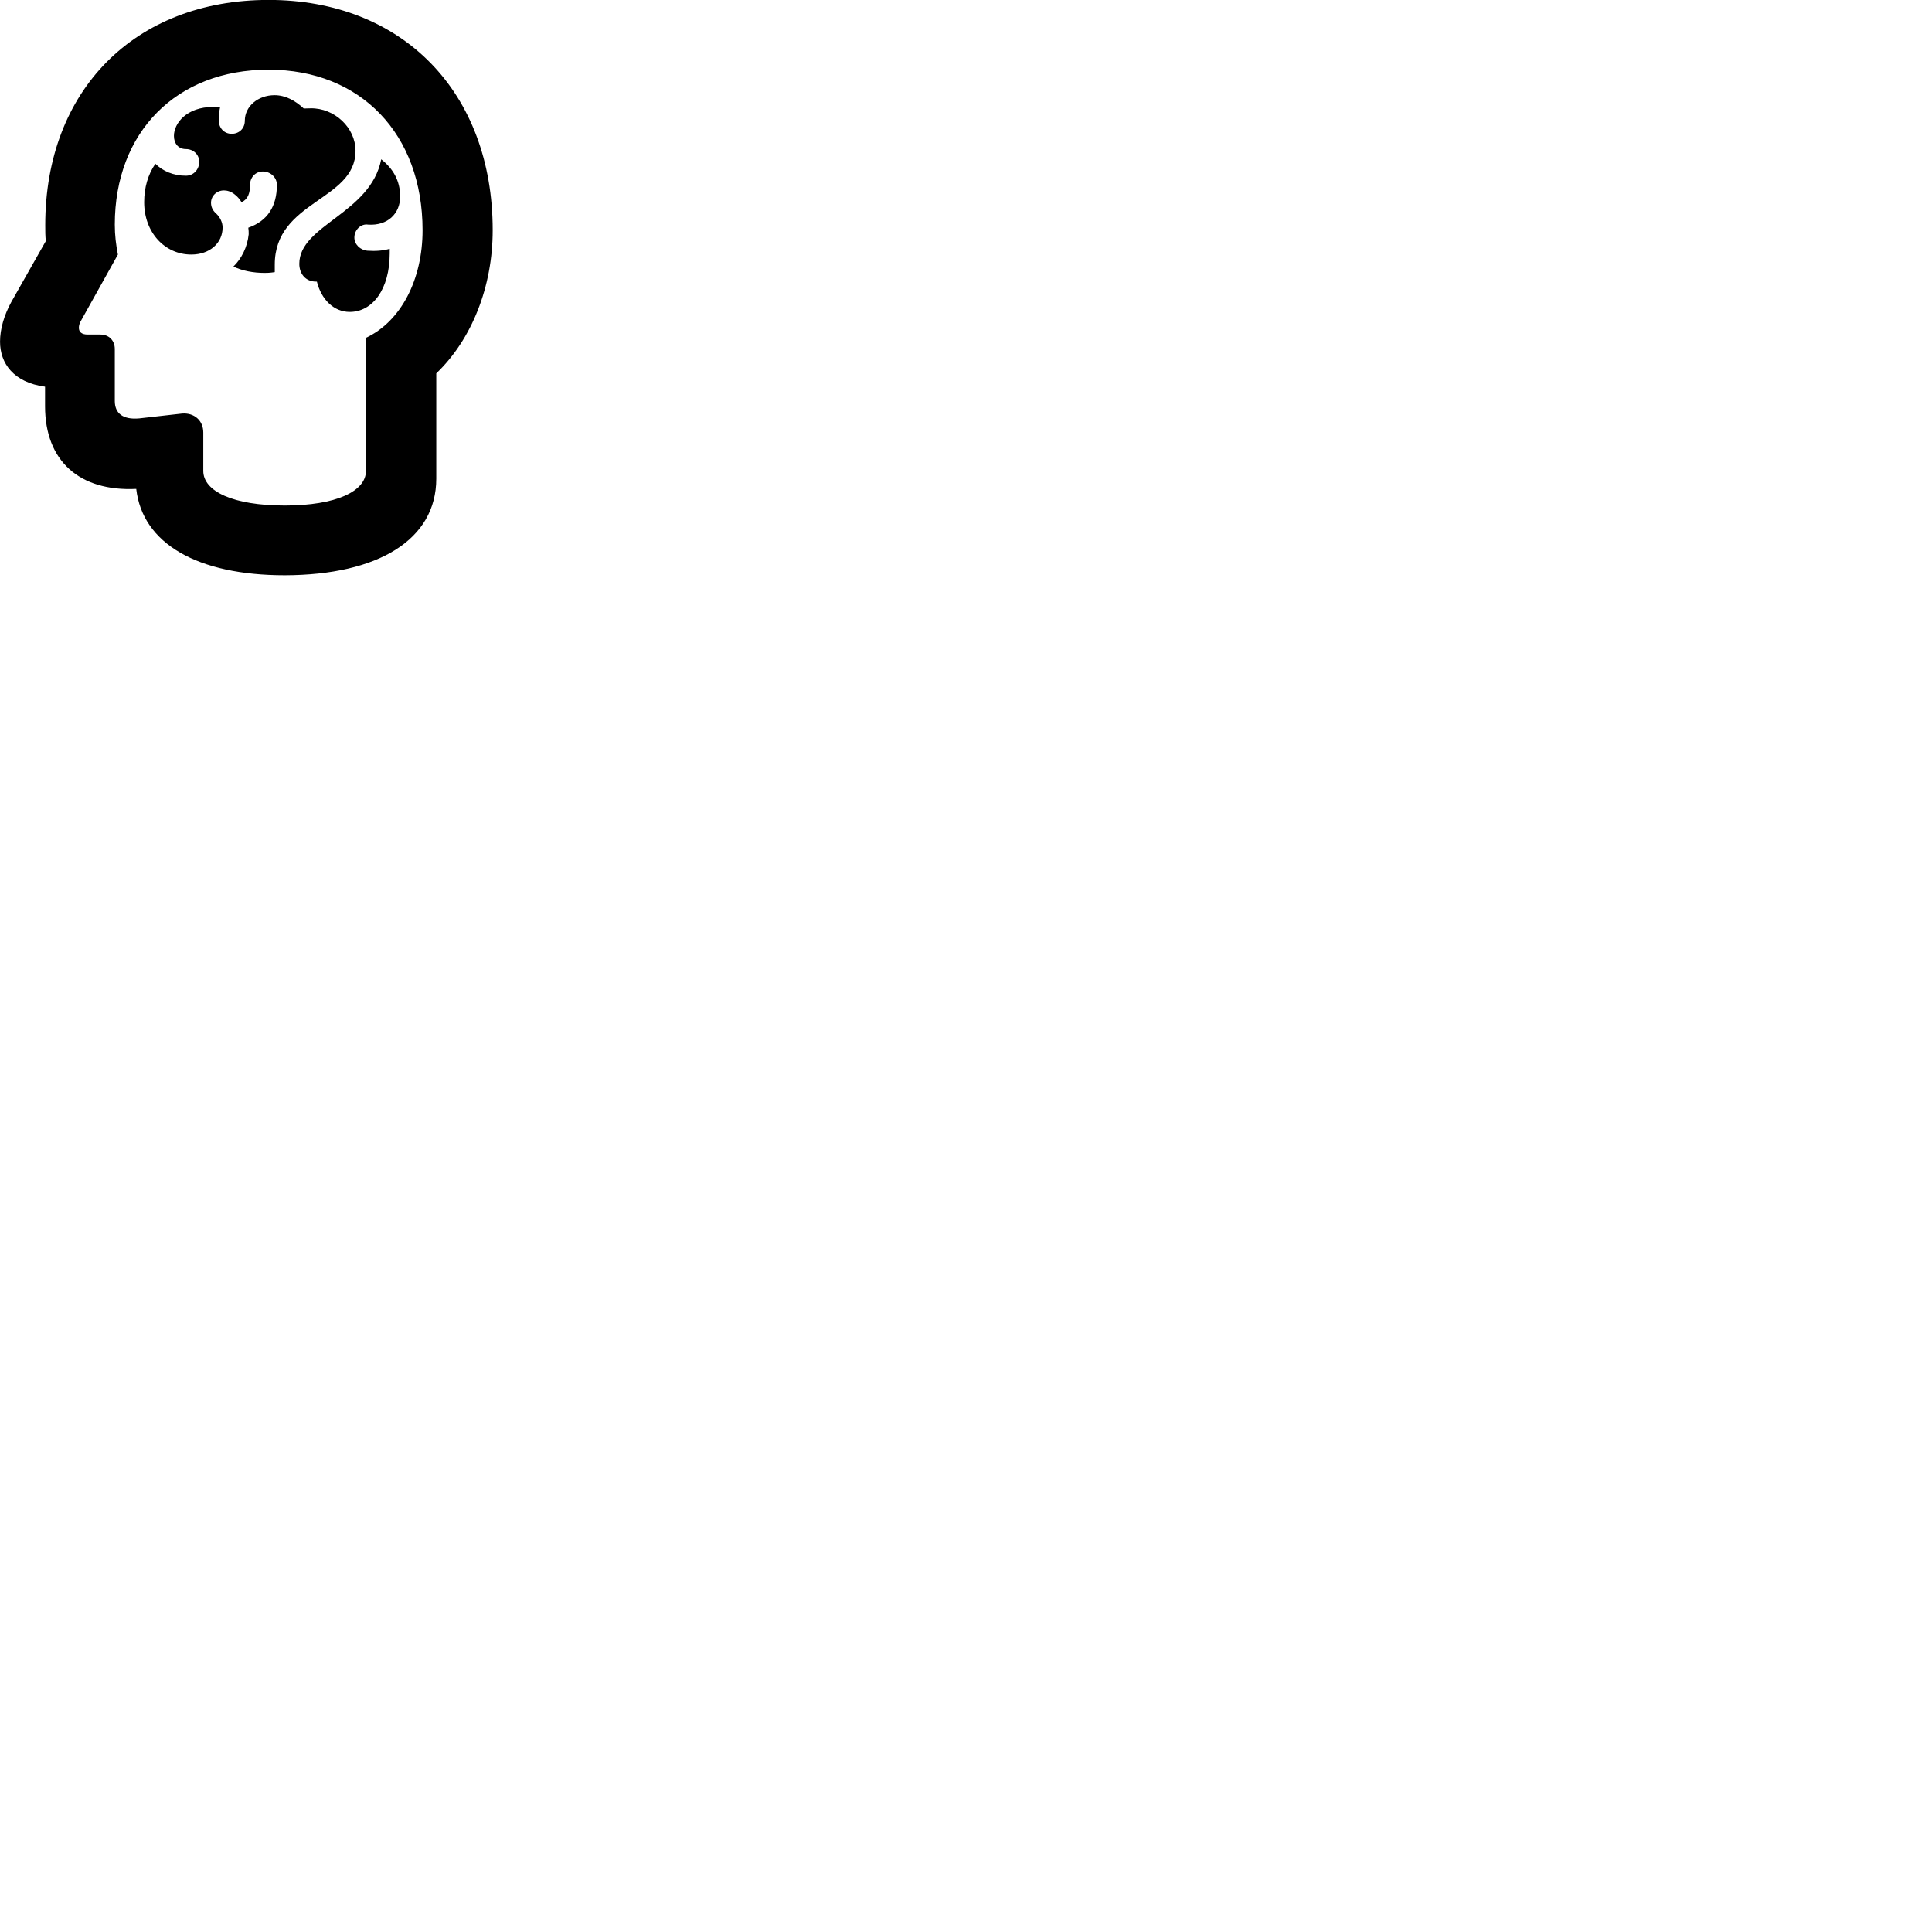 
        <svg xmlns="http://www.w3.org/2000/svg" viewBox="0 0 100 100">
            <path d="M14.742 29.776C19.582 29.765 22.582 27.925 22.582 24.776V19.326C24.422 17.566 25.502 14.835 25.502 11.915C25.502 4.766 20.832 -0.004 13.902 -0.004C6.972 -0.004 2.342 4.676 2.342 11.655C2.342 11.956 2.342 12.226 2.372 12.476L0.582 15.636C0.212 16.316 0.002 17.026 0.002 17.686C0.002 18.805 0.702 19.796 2.332 20.015V21.026C2.332 23.855 4.102 25.445 7.052 25.305C7.372 28.136 10.222 29.776 14.742 29.776ZM14.742 26.166C12.052 26.166 10.522 25.425 10.522 24.375V22.386C10.522 21.765 10.052 21.355 9.422 21.405L7.212 21.655C6.352 21.735 5.942 21.386 5.942 20.756V18.066C5.942 17.636 5.652 17.316 5.192 17.316H4.532C4.222 17.316 4.082 17.175 4.082 16.965C4.082 16.866 4.112 16.745 4.162 16.655L6.102 13.175C6.002 12.655 5.942 12.175 5.942 11.626C5.942 6.835 9.132 3.606 13.902 3.606C18.672 3.606 21.872 6.936 21.872 11.915C21.872 14.476 20.752 16.645 18.922 17.495L18.942 24.375C18.942 25.425 17.402 26.166 14.742 26.166ZM9.902 13.175C10.852 13.175 11.522 12.585 11.522 11.775C11.522 11.515 11.392 11.245 11.192 11.056C10.992 10.886 10.922 10.685 10.922 10.495C10.922 10.146 11.212 9.855 11.592 9.855C11.762 9.855 11.972 9.915 12.162 10.075C12.292 10.175 12.412 10.316 12.502 10.466C12.832 10.316 12.942 10.005 12.942 9.566C12.942 9.175 13.232 8.876 13.602 8.876C13.992 8.876 14.332 9.175 14.332 9.566C14.332 10.675 13.852 11.435 12.852 11.786C12.872 11.905 12.872 12.015 12.872 12.126C12.802 12.796 12.502 13.386 12.082 13.796C12.532 14.015 13.112 14.126 13.692 14.126C13.792 14.126 13.962 14.126 14.222 14.085C14.222 13.956 14.222 13.825 14.222 13.695C14.222 10.376 18.402 10.396 18.402 7.806C18.402 6.596 17.302 5.585 16.082 5.606C15.942 5.606 15.822 5.615 15.722 5.615C15.272 5.196 14.762 4.926 14.212 4.926C13.352 4.926 12.672 5.505 12.672 6.245C12.672 6.655 12.372 6.926 11.992 6.926C11.602 6.926 11.312 6.625 11.322 6.196C11.322 5.965 11.352 5.745 11.392 5.545C11.262 5.535 11.152 5.535 11.032 5.535C9.652 5.535 9.002 6.386 9.002 7.035C9.002 7.405 9.212 7.715 9.622 7.715C10.022 7.715 10.312 8.015 10.312 8.376C10.312 8.765 10.022 9.095 9.622 9.095C8.972 9.095 8.422 8.855 8.042 8.476C7.662 9.025 7.462 9.706 7.462 10.466C7.462 12.025 8.522 13.175 9.902 13.175ZM18.102 16.145C19.292 16.145 20.172 14.956 20.172 13.116V12.876C19.842 12.976 19.442 13.005 19.022 12.976C18.642 12.945 18.342 12.646 18.342 12.296C18.342 11.896 18.682 11.566 19.052 11.626C20.062 11.695 20.712 11.056 20.712 10.175C20.712 9.335 20.332 8.716 19.732 8.245C19.182 11.056 15.492 11.646 15.492 13.655C15.492 14.165 15.812 14.575 16.352 14.575H16.402C16.632 15.505 17.282 16.145 18.102 16.145Z" />
        </svg>
    